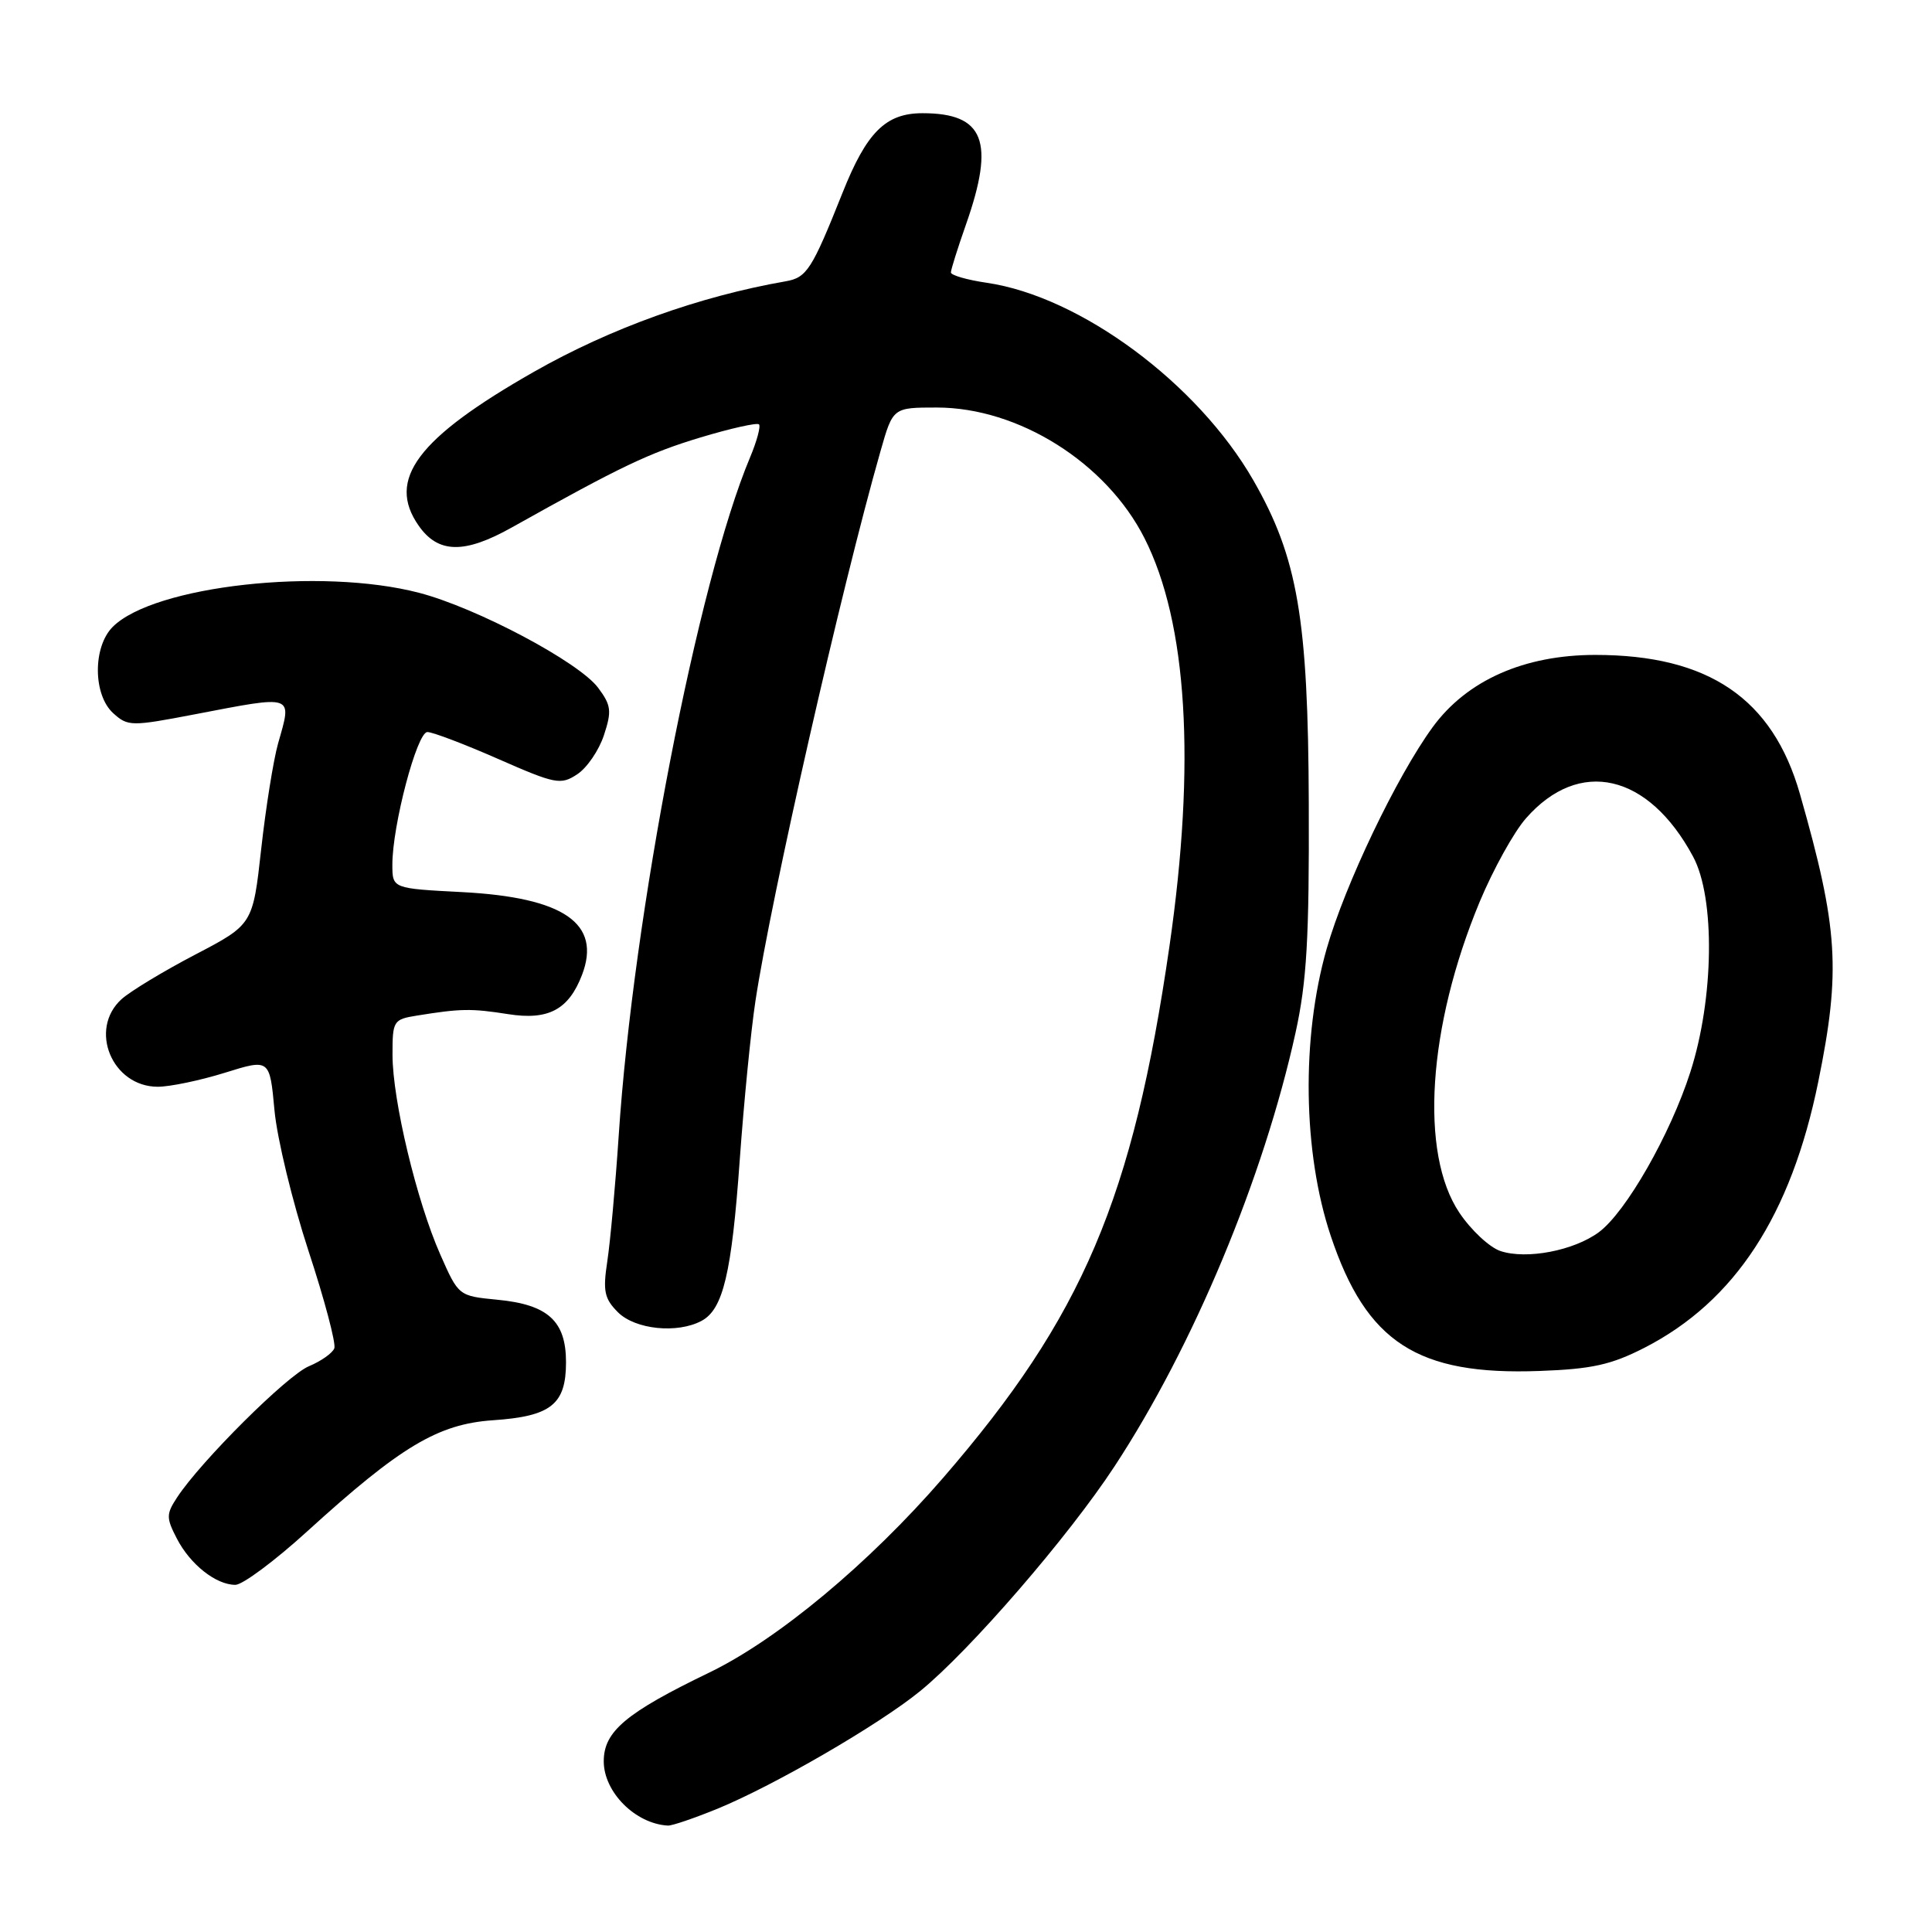<?xml version="1.0" encoding="UTF-8" standalone="no"?>
<!DOCTYPE svg PUBLIC "-//W3C//DTD SVG 1.1//EN" "http://www.w3.org/Graphics/SVG/1.1/DTD/svg11.dtd" >
<svg xmlns="http://www.w3.org/2000/svg" xmlns:xlink="http://www.w3.org/1999/xlink" version="1.1" viewBox="0 0 256 256">
 <g >
 <path fill="currentColor"
d=" M 95.11 239.65 C 102.64 236.55 116.48 228.52 121.91 224.09 C 128.51 218.72 141.60 203.59 147.70 194.27 C 158.13 178.37 167.44 156.05 171.67 136.82 C 173.15 130.08 173.49 124.33 173.42 106.50 C 173.34 81.96 171.95 73.89 166.08 63.65 C 158.71 50.81 143.17 39.29 130.75 37.47 C 128.14 37.09 126.00 36.47 126.00 36.10 C 126.00 35.73 126.90 32.87 128.00 29.74 C 131.87 18.72 130.42 15.00 122.24 15.00 C 117.36 15.00 114.84 17.50 111.63 25.57 C 107.58 35.73 106.90 36.78 104.13 37.27 C 92.66 39.27 80.88 43.50 70.76 49.26 C 55.30 58.06 51.19 63.54 55.48 69.66 C 58.06 73.35 61.53 73.42 67.82 69.89 C 82.27 61.80 85.98 60.03 92.80 57.97 C 96.82 56.76 100.31 55.98 100.57 56.23 C 100.82 56.49 100.29 58.45 99.39 60.60 C 92.47 77.06 83.90 121.30 81.98 150.50 C 81.54 157.10 80.86 164.58 80.47 167.13 C 79.87 171.08 80.08 172.08 81.88 173.88 C 84.17 176.17 89.75 176.74 92.96 175.02 C 95.82 173.49 96.95 168.73 98.02 153.70 C 98.57 146.04 99.50 136.57 100.10 132.64 C 102.19 118.82 111.46 78.04 116.68 59.75 C 118.32 54.00 118.32 54.00 124.13 54.00 C 134.96 54.00 146.59 61.31 151.65 71.31 C 157.33 82.51 158.47 101.09 154.96 125.37 C 150.12 158.81 143.45 174.48 124.97 195.82 C 115.15 207.17 103.06 217.23 94.01 221.61 C 82.93 226.96 80.00 229.42 80.00 233.38 C 80.00 237.46 84.18 241.66 88.50 241.90 C 89.05 241.93 92.02 240.91 95.11 239.65 Z  M 40.71 202.91 C 53.08 191.66 58.03 188.69 65.33 188.19 C 73.02 187.67 75.00 186.09 75.00 180.50 C 75.00 175.04 72.61 172.86 65.89 172.22 C 60.77 171.72 60.76 171.72 58.34 166.23 C 55.21 159.15 52.02 145.82 52.01 139.80 C 52.00 135.26 52.12 135.07 55.25 134.57 C 61.07 133.63 62.43 133.61 67.34 134.38 C 72.66 135.22 75.35 133.79 77.12 129.18 C 79.72 122.37 74.73 118.92 61.26 118.21 C 52.00 117.73 52.00 117.73 51.99 114.61 C 51.97 109.44 55.25 97.00 56.63 97.00 C 57.33 97.00 61.56 98.61 66.02 100.57 C 73.60 103.90 74.30 104.04 76.48 102.60 C 77.77 101.76 79.36 99.43 80.02 97.43 C 81.08 94.22 80.99 93.46 79.26 91.14 C 76.72 87.73 63.17 80.54 55.53 78.55 C 42.49 75.15 20.39 77.61 14.94 83.06 C 12.28 85.72 12.32 92.08 15.01 94.51 C 16.94 96.26 17.41 96.26 25.76 94.66 C 39.12 92.10 38.71 91.96 36.85 98.50 C 36.23 100.70 35.22 107.00 34.61 112.50 C 33.50 122.50 33.50 122.50 25.85 126.50 C 21.64 128.70 17.25 131.36 16.10 132.40 C 11.70 136.40 14.85 144.00 20.91 144.00 C 22.51 144.00 26.50 143.17 29.78 142.15 C 35.74 140.29 35.74 140.29 36.37 147.12 C 36.72 150.88 38.75 159.25 40.87 165.73 C 43.00 172.20 44.54 178.02 44.30 178.66 C 44.05 179.30 42.54 180.36 40.94 181.03 C 38.07 182.21 26.61 193.62 23.47 198.41 C 22.02 200.62 22.01 201.12 23.43 203.86 C 25.20 207.30 28.62 210.00 31.19 210.00 C 32.14 210.00 36.43 206.81 40.71 202.91 Z  M 217.91 178.58 C 229.88 172.44 237.32 161.05 240.93 143.34 C 243.93 128.60 243.58 123.01 238.51 105.24 C 234.90 92.56 226.40 86.78 211.39 86.78 C 201.96 86.78 194.36 90.15 189.83 96.36 C 185.07 102.88 178.22 117.21 175.79 125.72 C 172.42 137.53 172.64 152.74 176.33 163.76 C 181.06 177.89 187.81 182.26 204.00 181.66 C 210.94 181.41 213.49 180.84 217.91 178.58 Z  M 198.82 165.77 C 197.38 165.29 194.93 163.01 193.38 160.70 C 188.08 152.82 189.18 136.05 196.07 119.48 C 197.85 115.22 200.60 110.24 202.20 108.43 C 209.26 100.38 218.42 102.48 224.34 113.50 C 227.29 118.97 227.12 132.30 223.98 142.05 C 221.32 150.34 215.44 160.62 211.86 163.27 C 208.55 165.72 202.27 166.92 198.82 165.77 Z "/>
</g>
</svg>